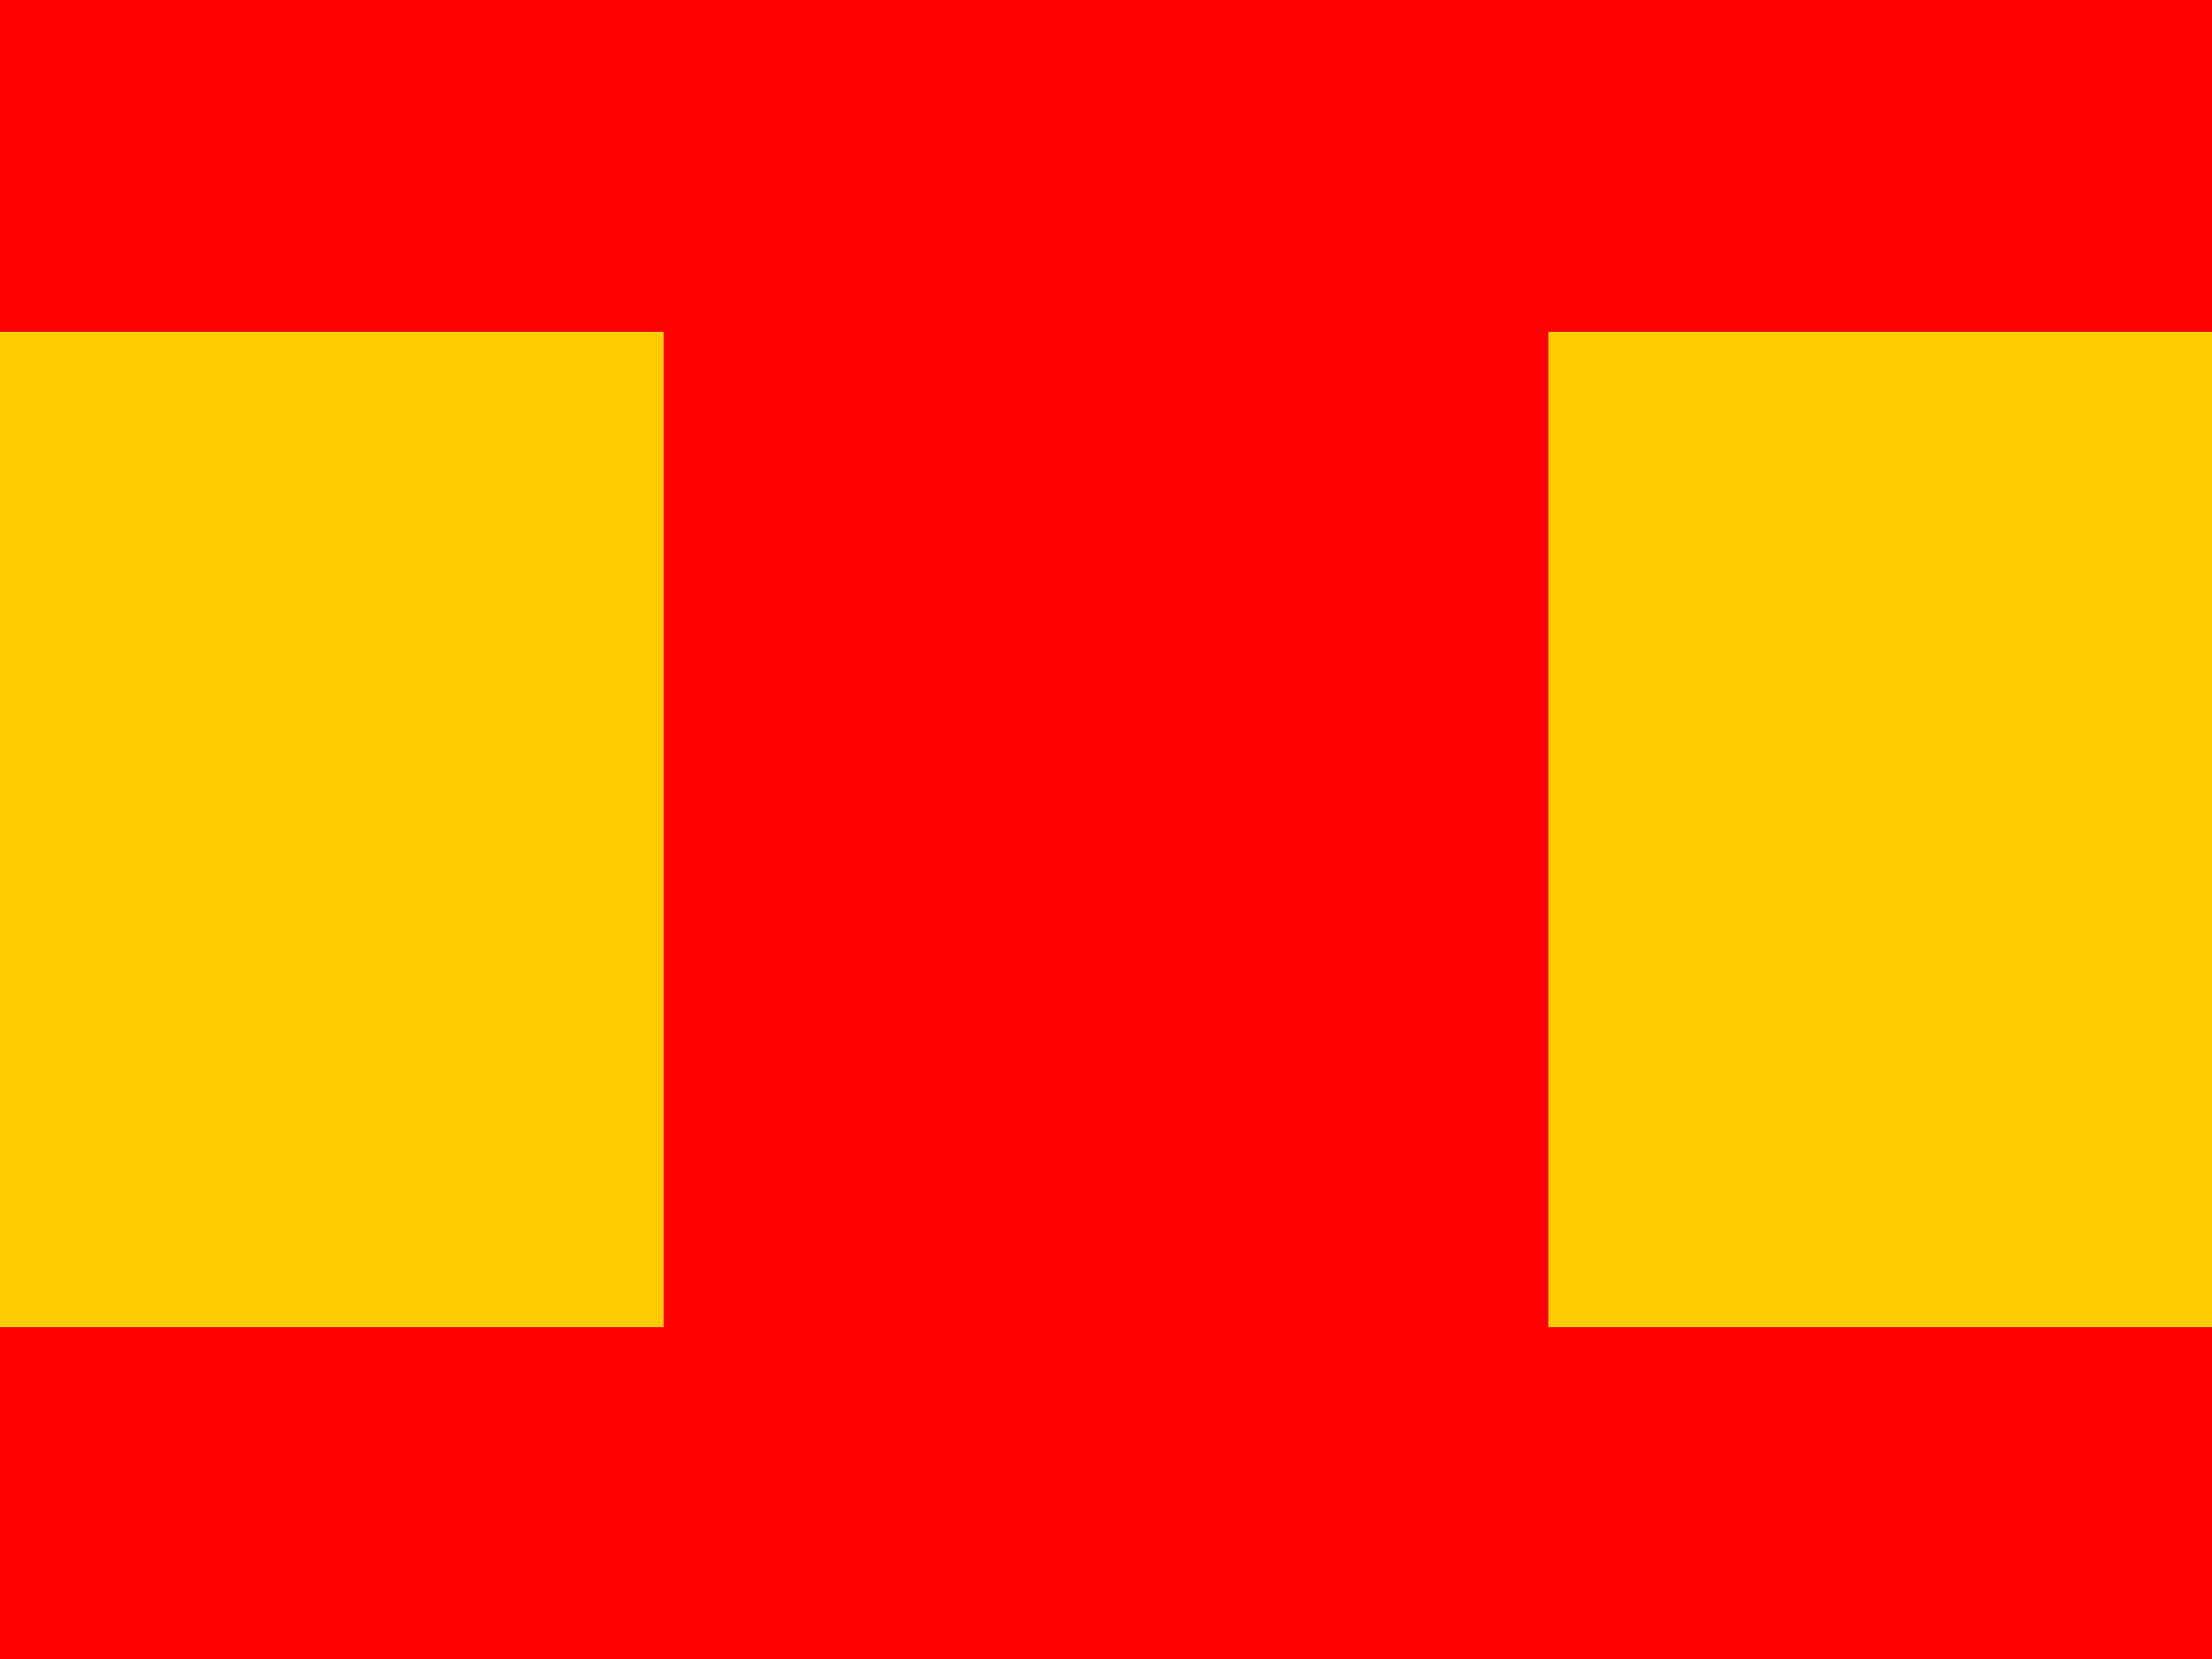 <?xml version="1.0" encoding="UTF-8"?>
<svg width="200" height="150" viewBox="0 0 200 150" xmlns="http://www.w3.org/2000/svg">
  <rect width="200" height="150" fill="#FF0000"/>
  <rect y="30" width="200" height="90" fill="#FFCC00"/>
  <rect x="60" y="30" width="80" height="90" fill="#FF0000"/>
</svg> 